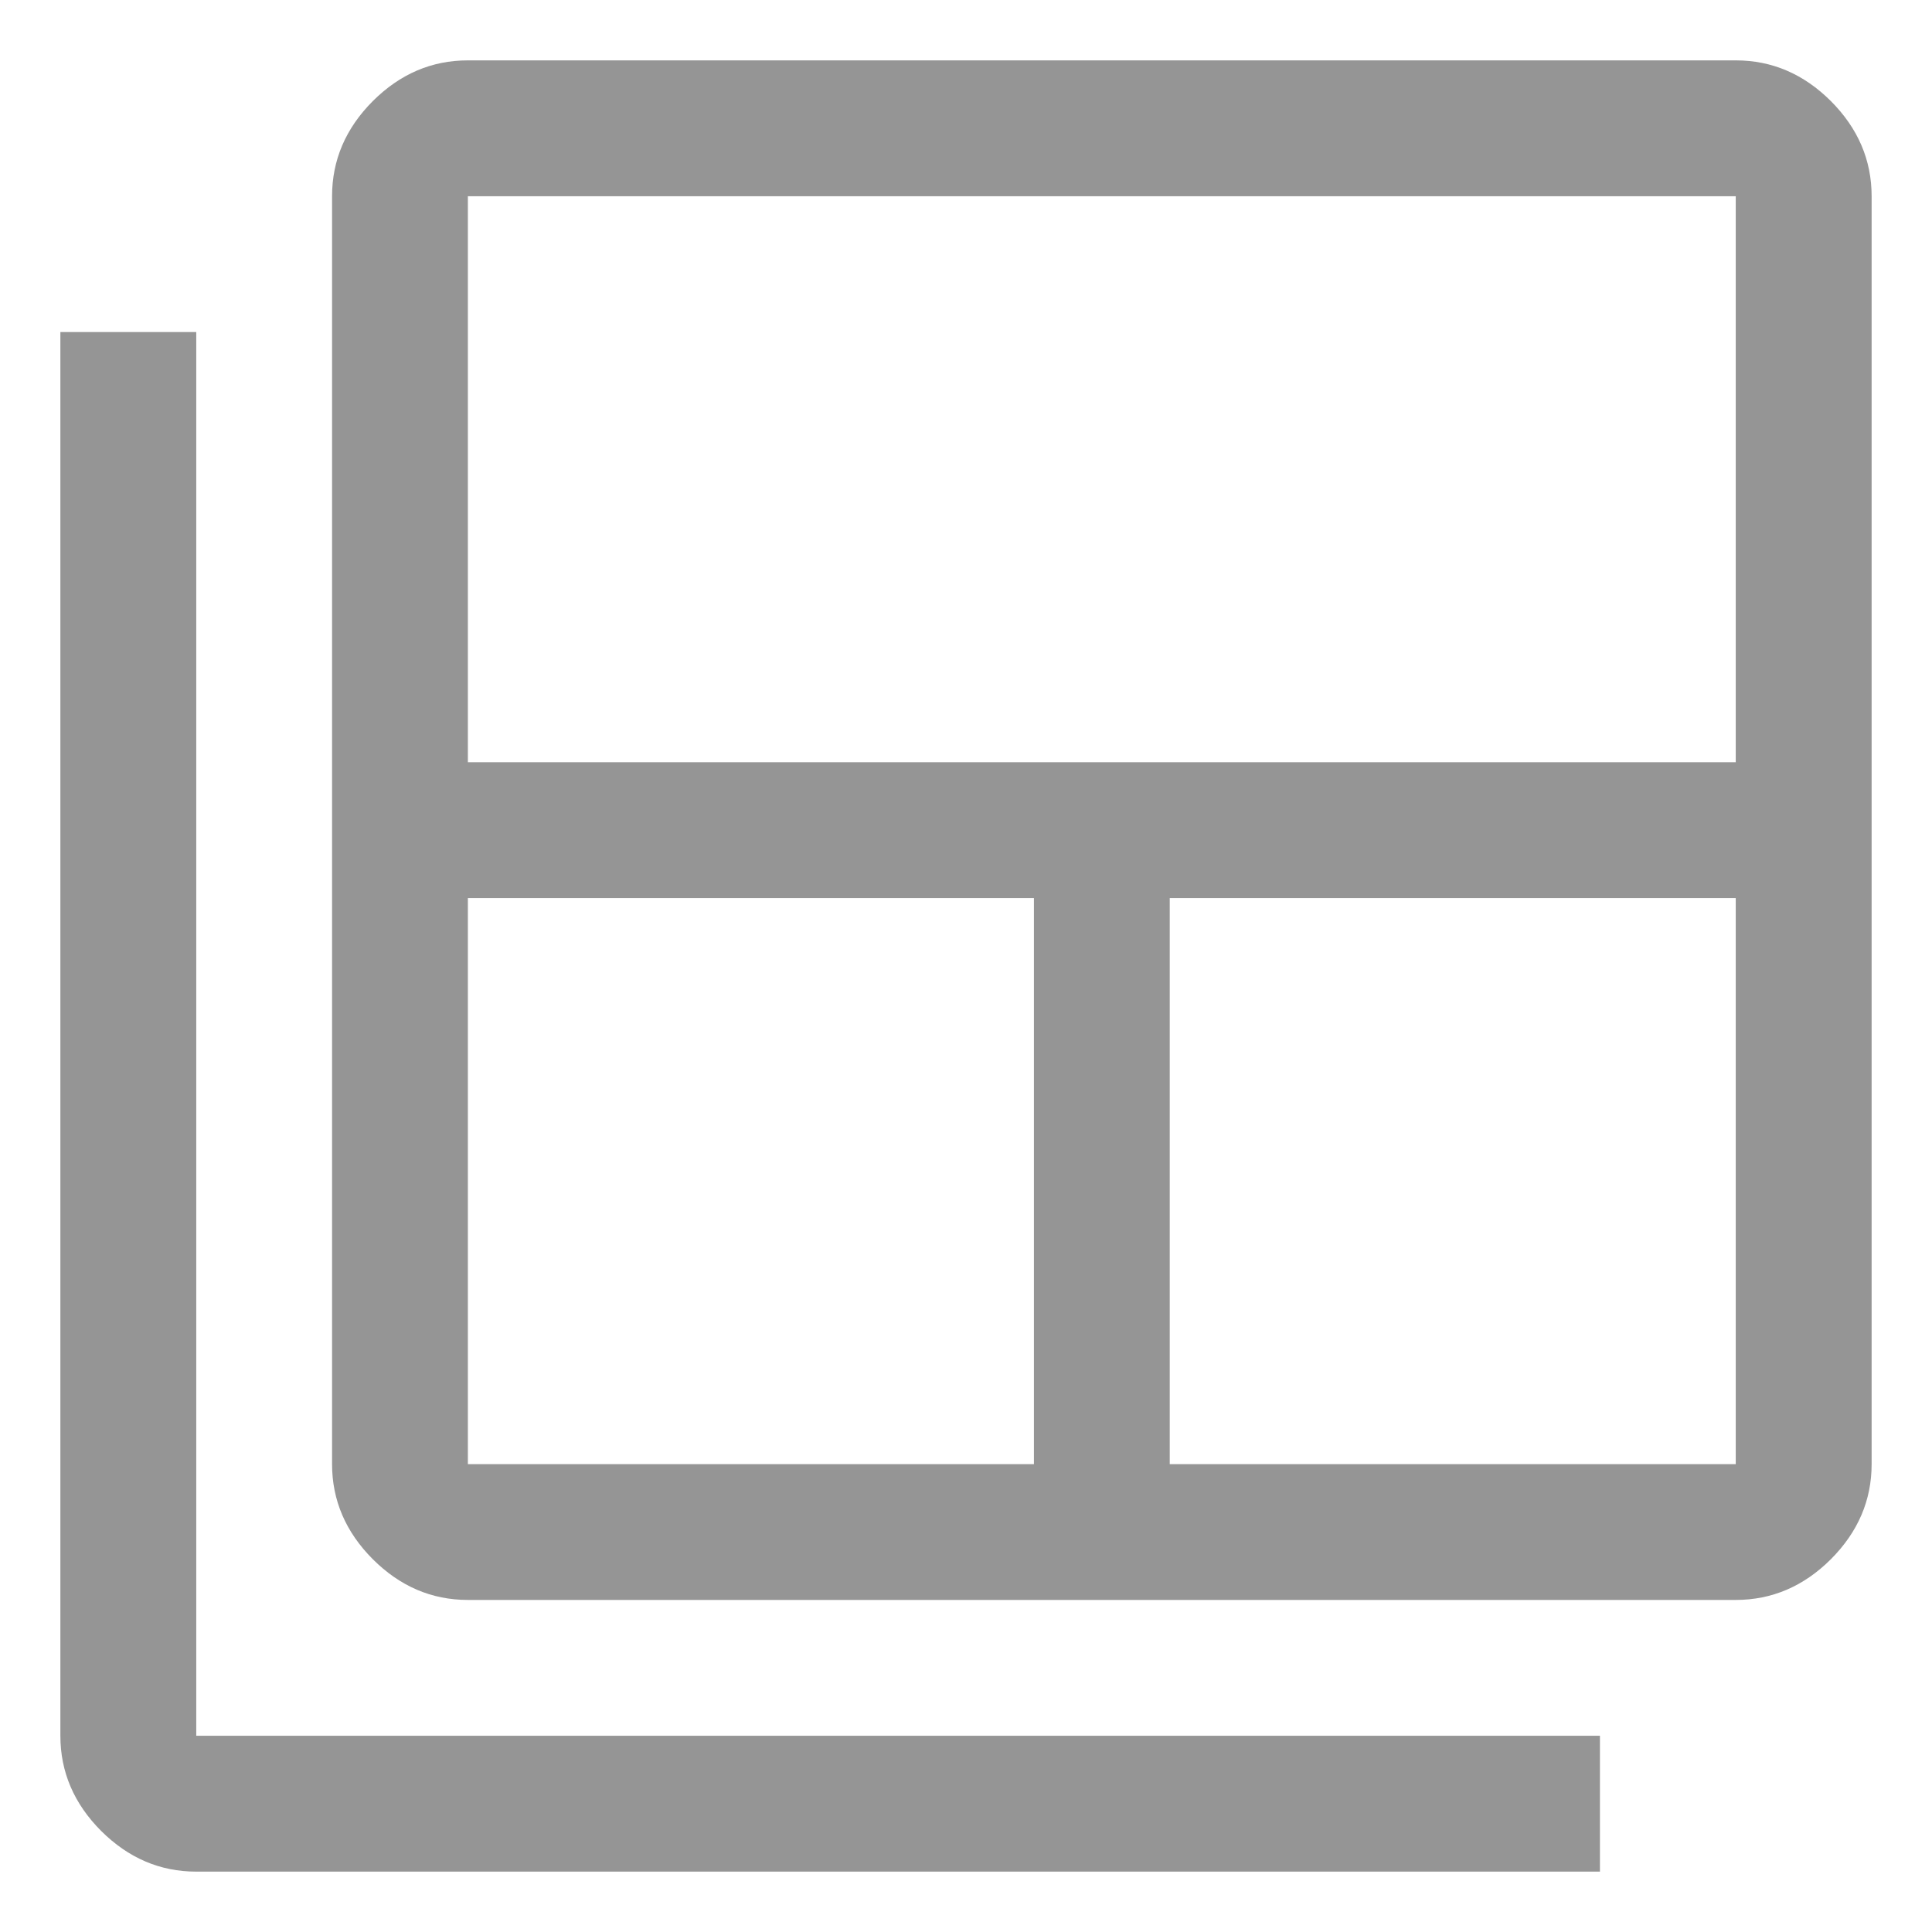 <svg width="24" height="24" viewBox="0 0 24 24" fill="none" xmlns="http://www.w3.org/2000/svg">
<path d="M5.812 18.188H12.844V11.156H5.812V18.188ZM5.812 9.469H21.562V2.438H5.812V9.469ZM14.531 18.188H21.562V11.156H14.531V18.188ZM5.812 19.875C5.362 19.875 4.969 19.706 4.631 19.369C4.294 19.031 4.125 18.637 4.125 18.188V2.438C4.125 1.988 4.294 1.594 4.631 1.256C4.969 0.919 5.362 0.75 5.812 0.75H21.562C22.012 0.75 22.406 0.919 22.744 1.256C23.081 1.594 23.25 1.988 23.25 2.438V18.188C23.25 18.637 23.081 19.031 22.744 19.369C22.406 19.706 22.012 19.875 21.562 19.875H5.812ZM2.438 23.25C1.988 23.25 1.594 23.081 1.256 22.744C0.919 22.406 0.75 22.012 0.75 21.562V4.125H2.438V21.562H19.875V23.25H2.438Z" fill="#959595"/>
</svg>
